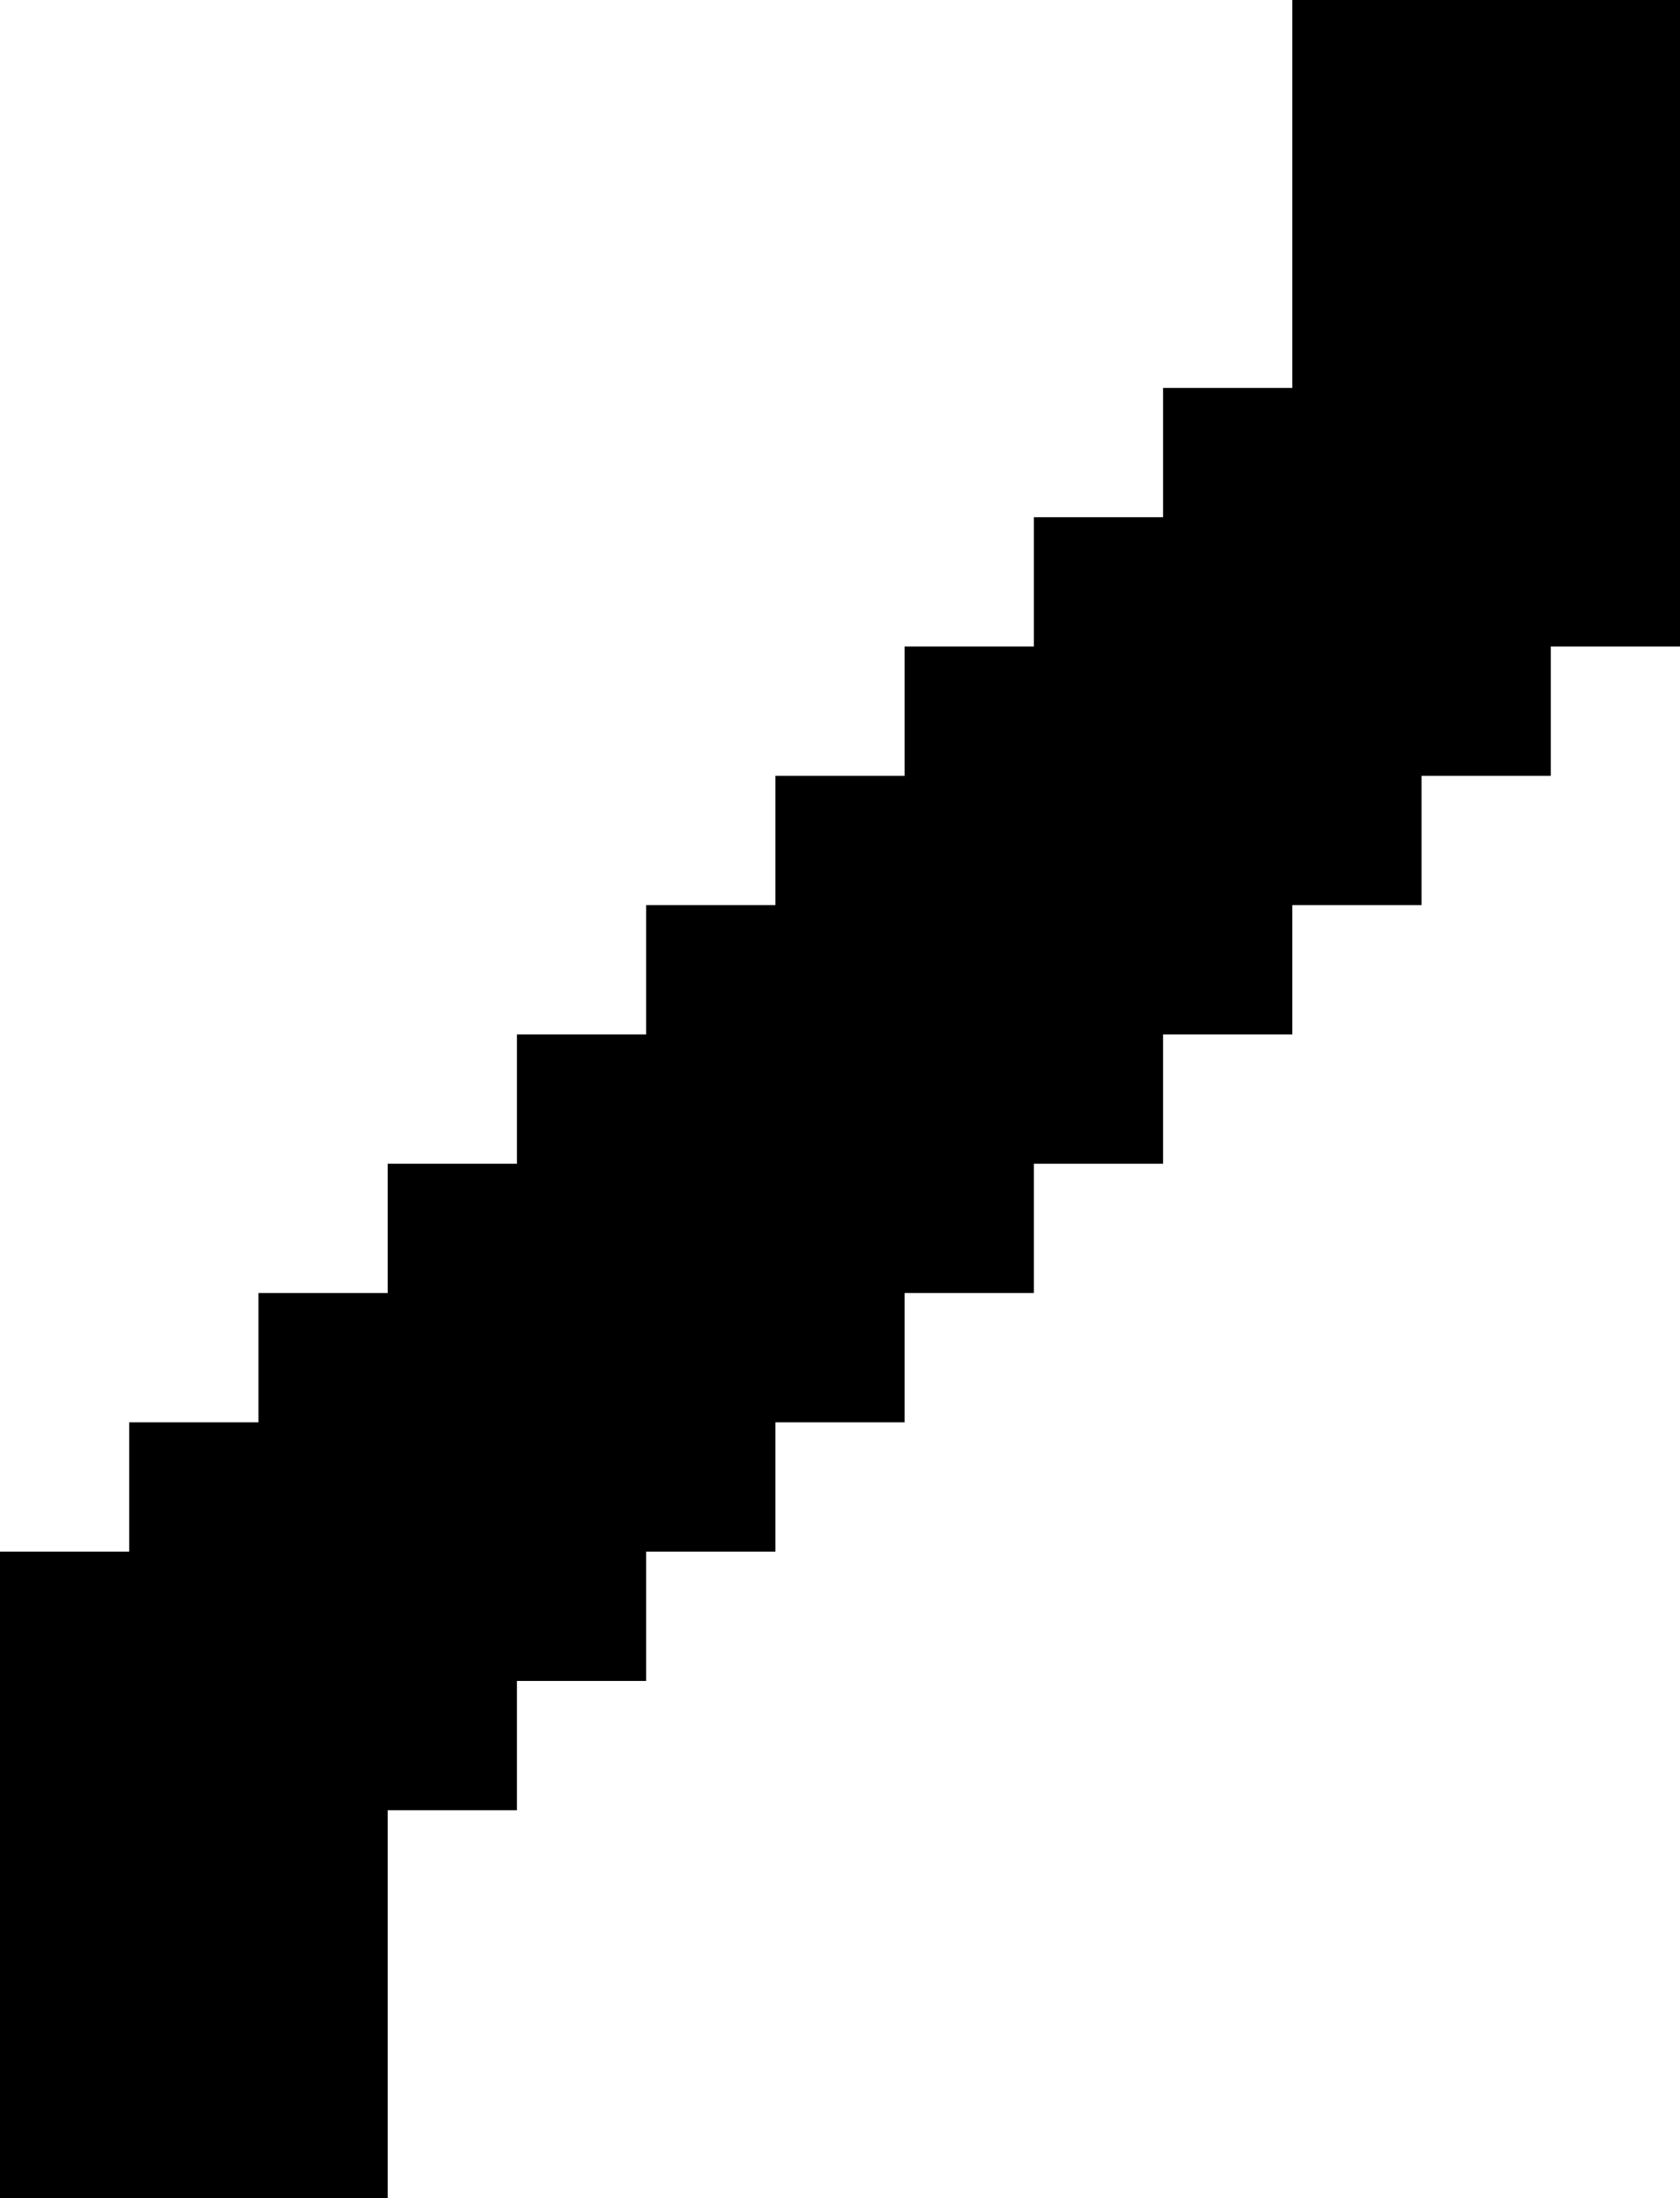 <?xml version="1.0" encoding="UTF-8" standalone="no"?>
<svg
   width="13"
   height="17"
   viewBox="0 0 13 17"
   version="1.1"
   id="svg146"
   xmlns="http://www.w3.org/2000/svg"
   xmlns:svg="http://www.w3.org/2000/svg">
  <defs
     id="defs2" />
  <path
     id="rect4"
     d="M 10 0 L 10 1 L 10 2 L 10 3 L 9 3 L 9 4 L 8 4 L 8 5 L 7 5 L 7 6 L 6 6 L 6 7 L 5 7 L 5 8 L 4 8 L 4 9 L 3 9 L 3 10 L 2 10 L 2 11 L 1 11 L 1 12 L 0 12 L 0 13 L 0 14 L 0 15 L 0 16 L 0 17 L 1 17 L 2 17 L 3 17 L 3 16 L 3 15 L 3 14 L 4 14 L 4 13 L 5 13 L 5 12 L 6 12 L 6 11 L 7 11 L 7 10 L 8 10 L 8 9 L 9 9 L 9 8 L 10 8 L 10 7 L 11 7 L 11 6 L 12 6 L 12 5 L 13 5 L 13 4 L 13 3 L 13 2 L 13 1 L 13 0 L 12 0 L 11 0 L 10 0 z " />
</svg>
